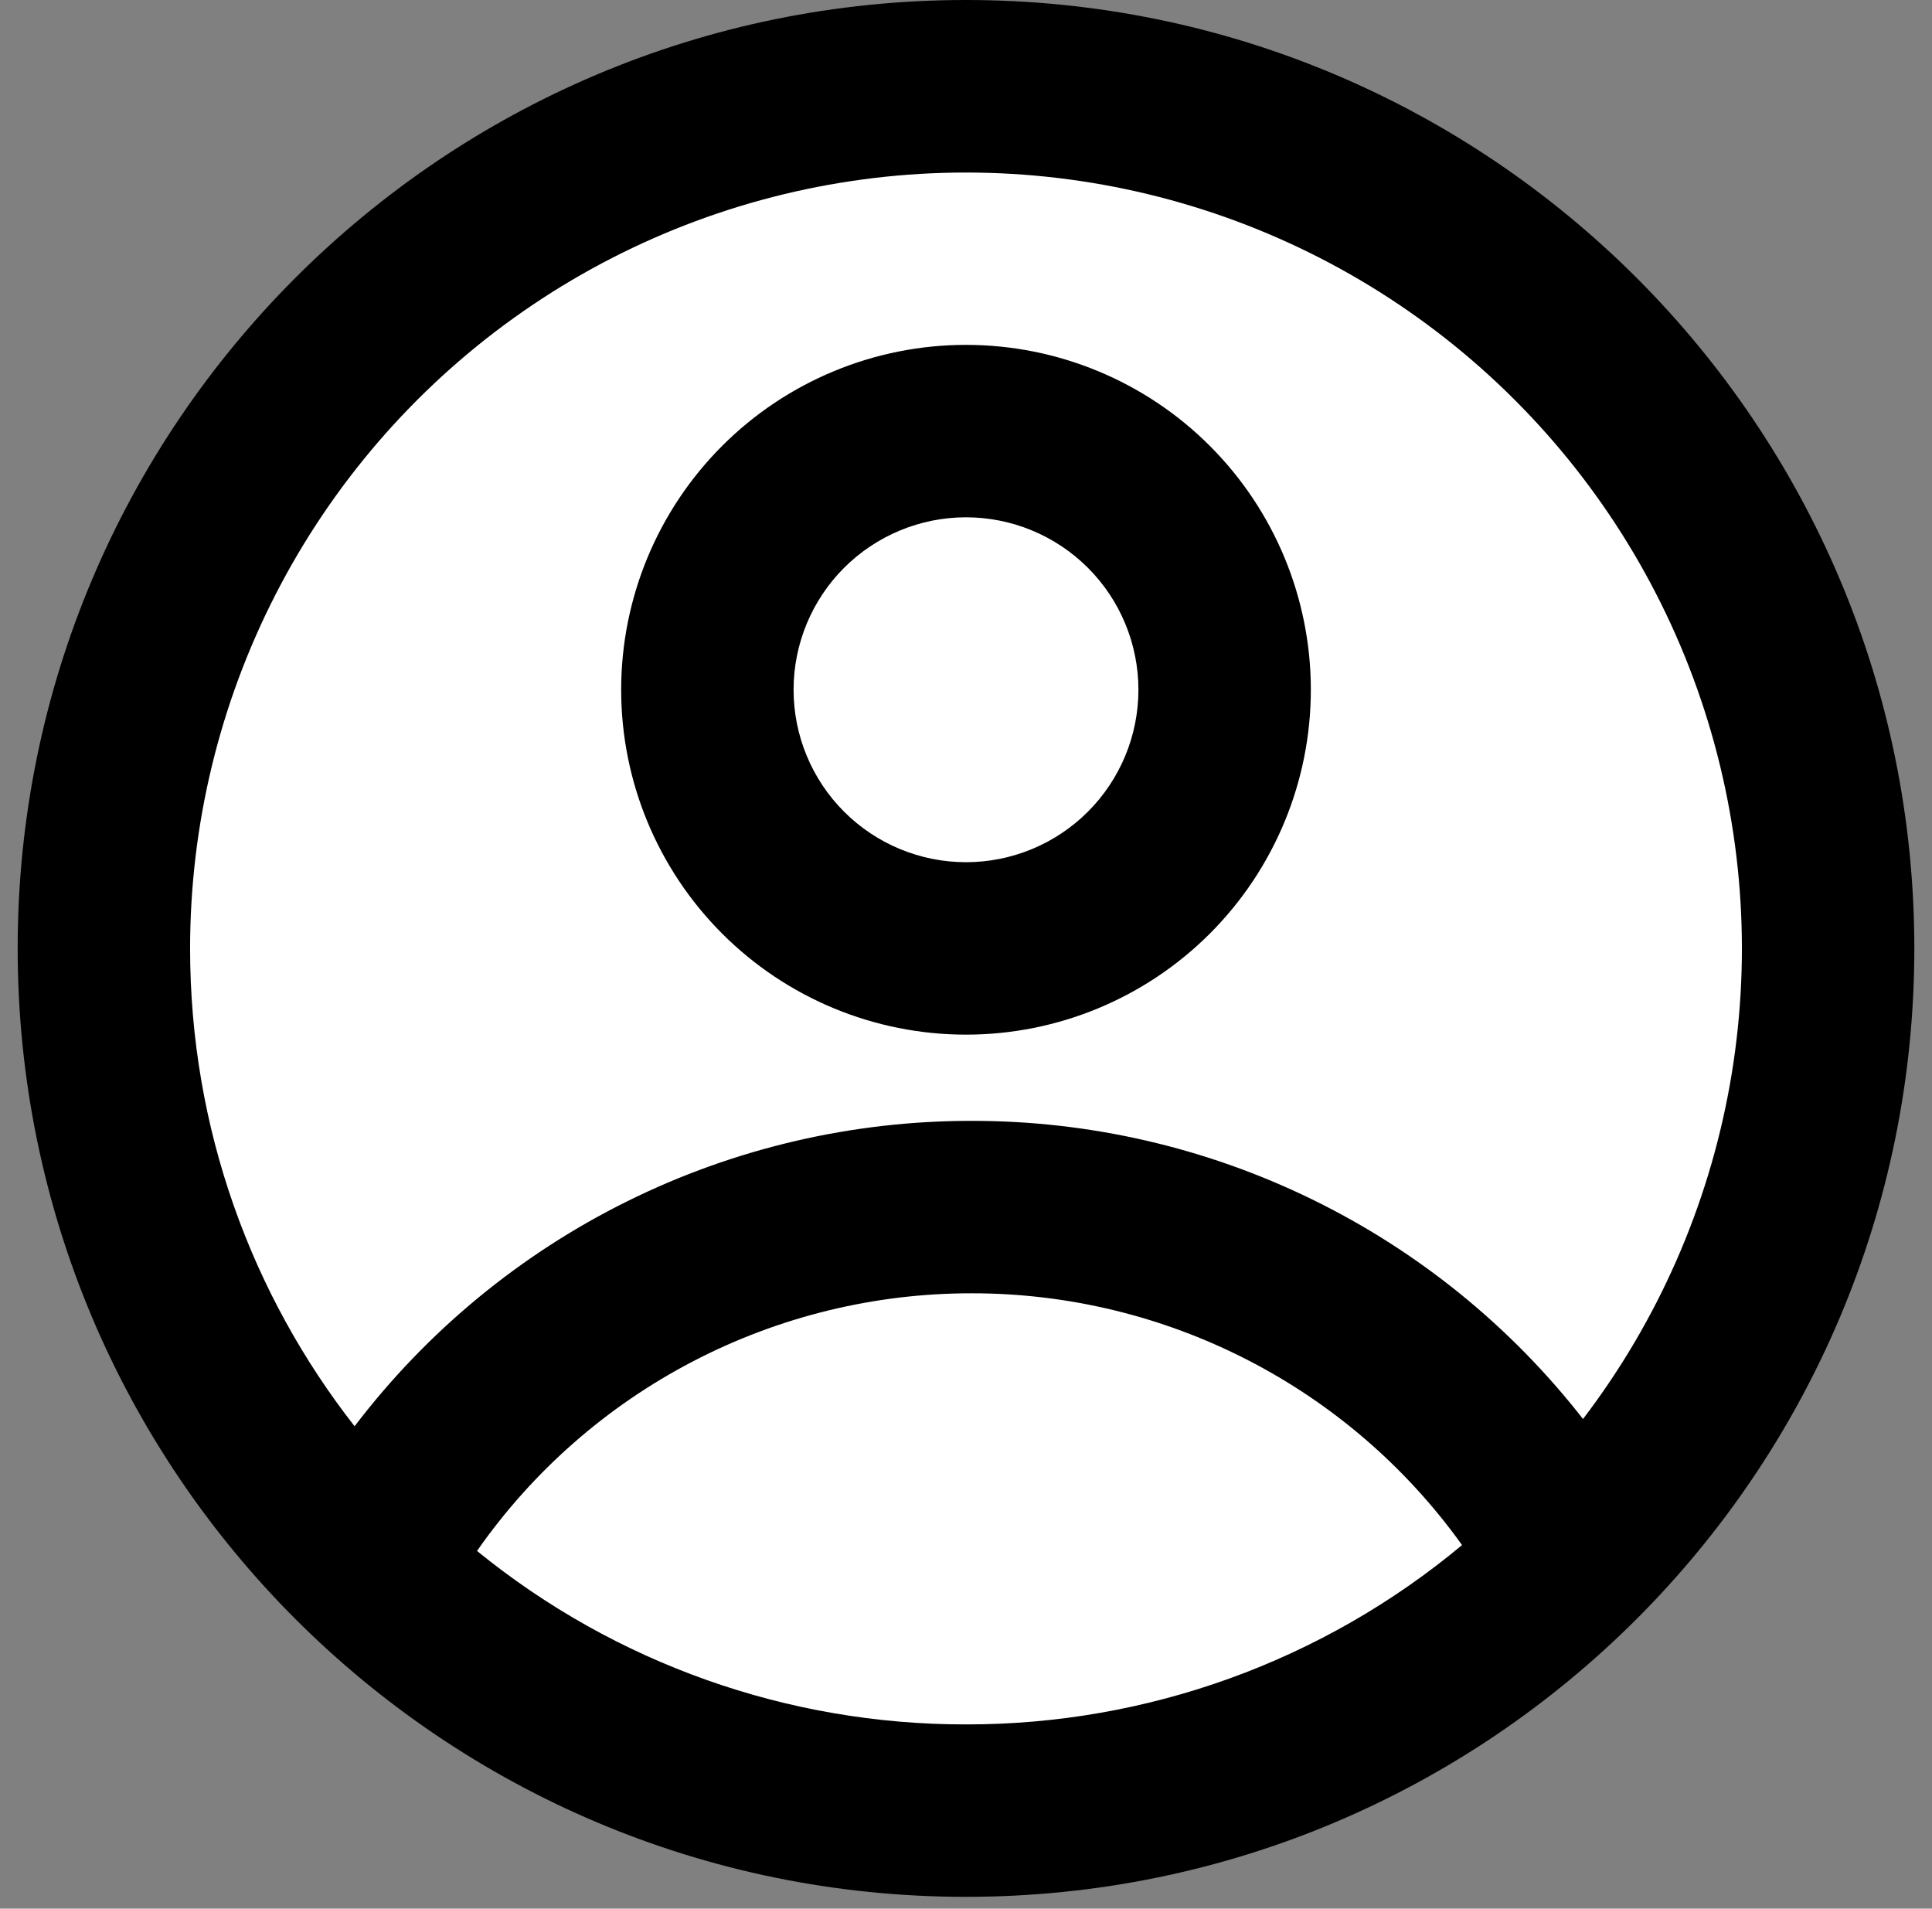 <svg width="82" height="81" viewBox="0 0 82 81" fill="none" xmlns="http://www.w3.org/2000/svg">
<rect x="0" y="0" width="82" height="81" fill="#808080" stroke="none"/>
<circle cx="40.25" cy="39.5" r="38.5" fill="white"/>
<path fill-rule="evenodd" clip-rule="evenodd" d="M55.636 29.273C55.636 33.154 54.094 36.877 51.349 39.622C48.605 42.367 44.882 43.909 41 43.909C37.118 43.909 33.395 42.367 30.651 39.622C27.906 36.877 26.364 33.154 26.364 29.273C26.364 25.391 27.906 21.668 30.651 18.923C33.395 16.178 37.118 14.636 41 14.636C44.882 14.636 48.605 16.178 51.349 18.923C54.094 21.668 55.636 25.391 55.636 29.273ZM48.318 29.273C48.318 31.214 47.547 33.075 46.175 34.447C44.802 35.82 42.941 36.591 41 36.591C39.059 36.591 37.198 35.82 35.825 34.447C34.453 33.075 33.682 31.214 33.682 29.273C33.682 27.332 34.453 25.47 35.825 24.098C37.198 22.726 39.059 21.954 41 21.954C42.941 21.954 44.802 22.726 46.175 24.098C47.547 25.47 48.318 27.332 48.318 29.273Z" fill="black"/>
<path fill-rule="evenodd" clip-rule="evenodd" d="M41 0C18.771 0 0.75 18.021 0.75 40.25C0.75 62.479 18.771 80.5 41 80.5C63.229 80.5 81.25 62.479 81.25 40.25C81.25 18.021 63.229 0 41 0ZM8.068 40.25C8.068 47.898 10.677 54.938 15.05 60.529C18.121 56.496 22.082 53.228 26.625 50.98C31.168 48.731 36.169 47.564 41.238 47.568C46.241 47.563 51.179 48.701 55.676 50.894C60.173 53.086 64.111 56.276 67.188 60.221C70.359 56.063 72.493 51.21 73.415 46.063C74.338 40.916 74.021 35.623 72.492 30.623C70.963 25.622 68.265 21.058 64.621 17.308C60.978 13.557 56.493 10.728 51.54 9.054C46.586 7.381 41.304 6.911 36.133 7.684C30.961 8.457 26.048 10.45 21.8 13.499C17.552 16.547 14.09 20.564 11.703 25.215C9.315 29.867 8.069 35.021 8.068 40.25ZM41 73.182C33.44 73.193 26.108 70.593 20.246 65.82C22.605 62.441 25.747 59.683 29.401 57.78C33.056 55.876 37.117 54.883 41.238 54.886C45.307 54.883 49.319 55.851 52.939 57.709C56.56 59.567 59.685 62.263 62.054 65.571C56.146 70.499 48.694 73.193 41 73.182Z" fill="black"/>
</svg>
